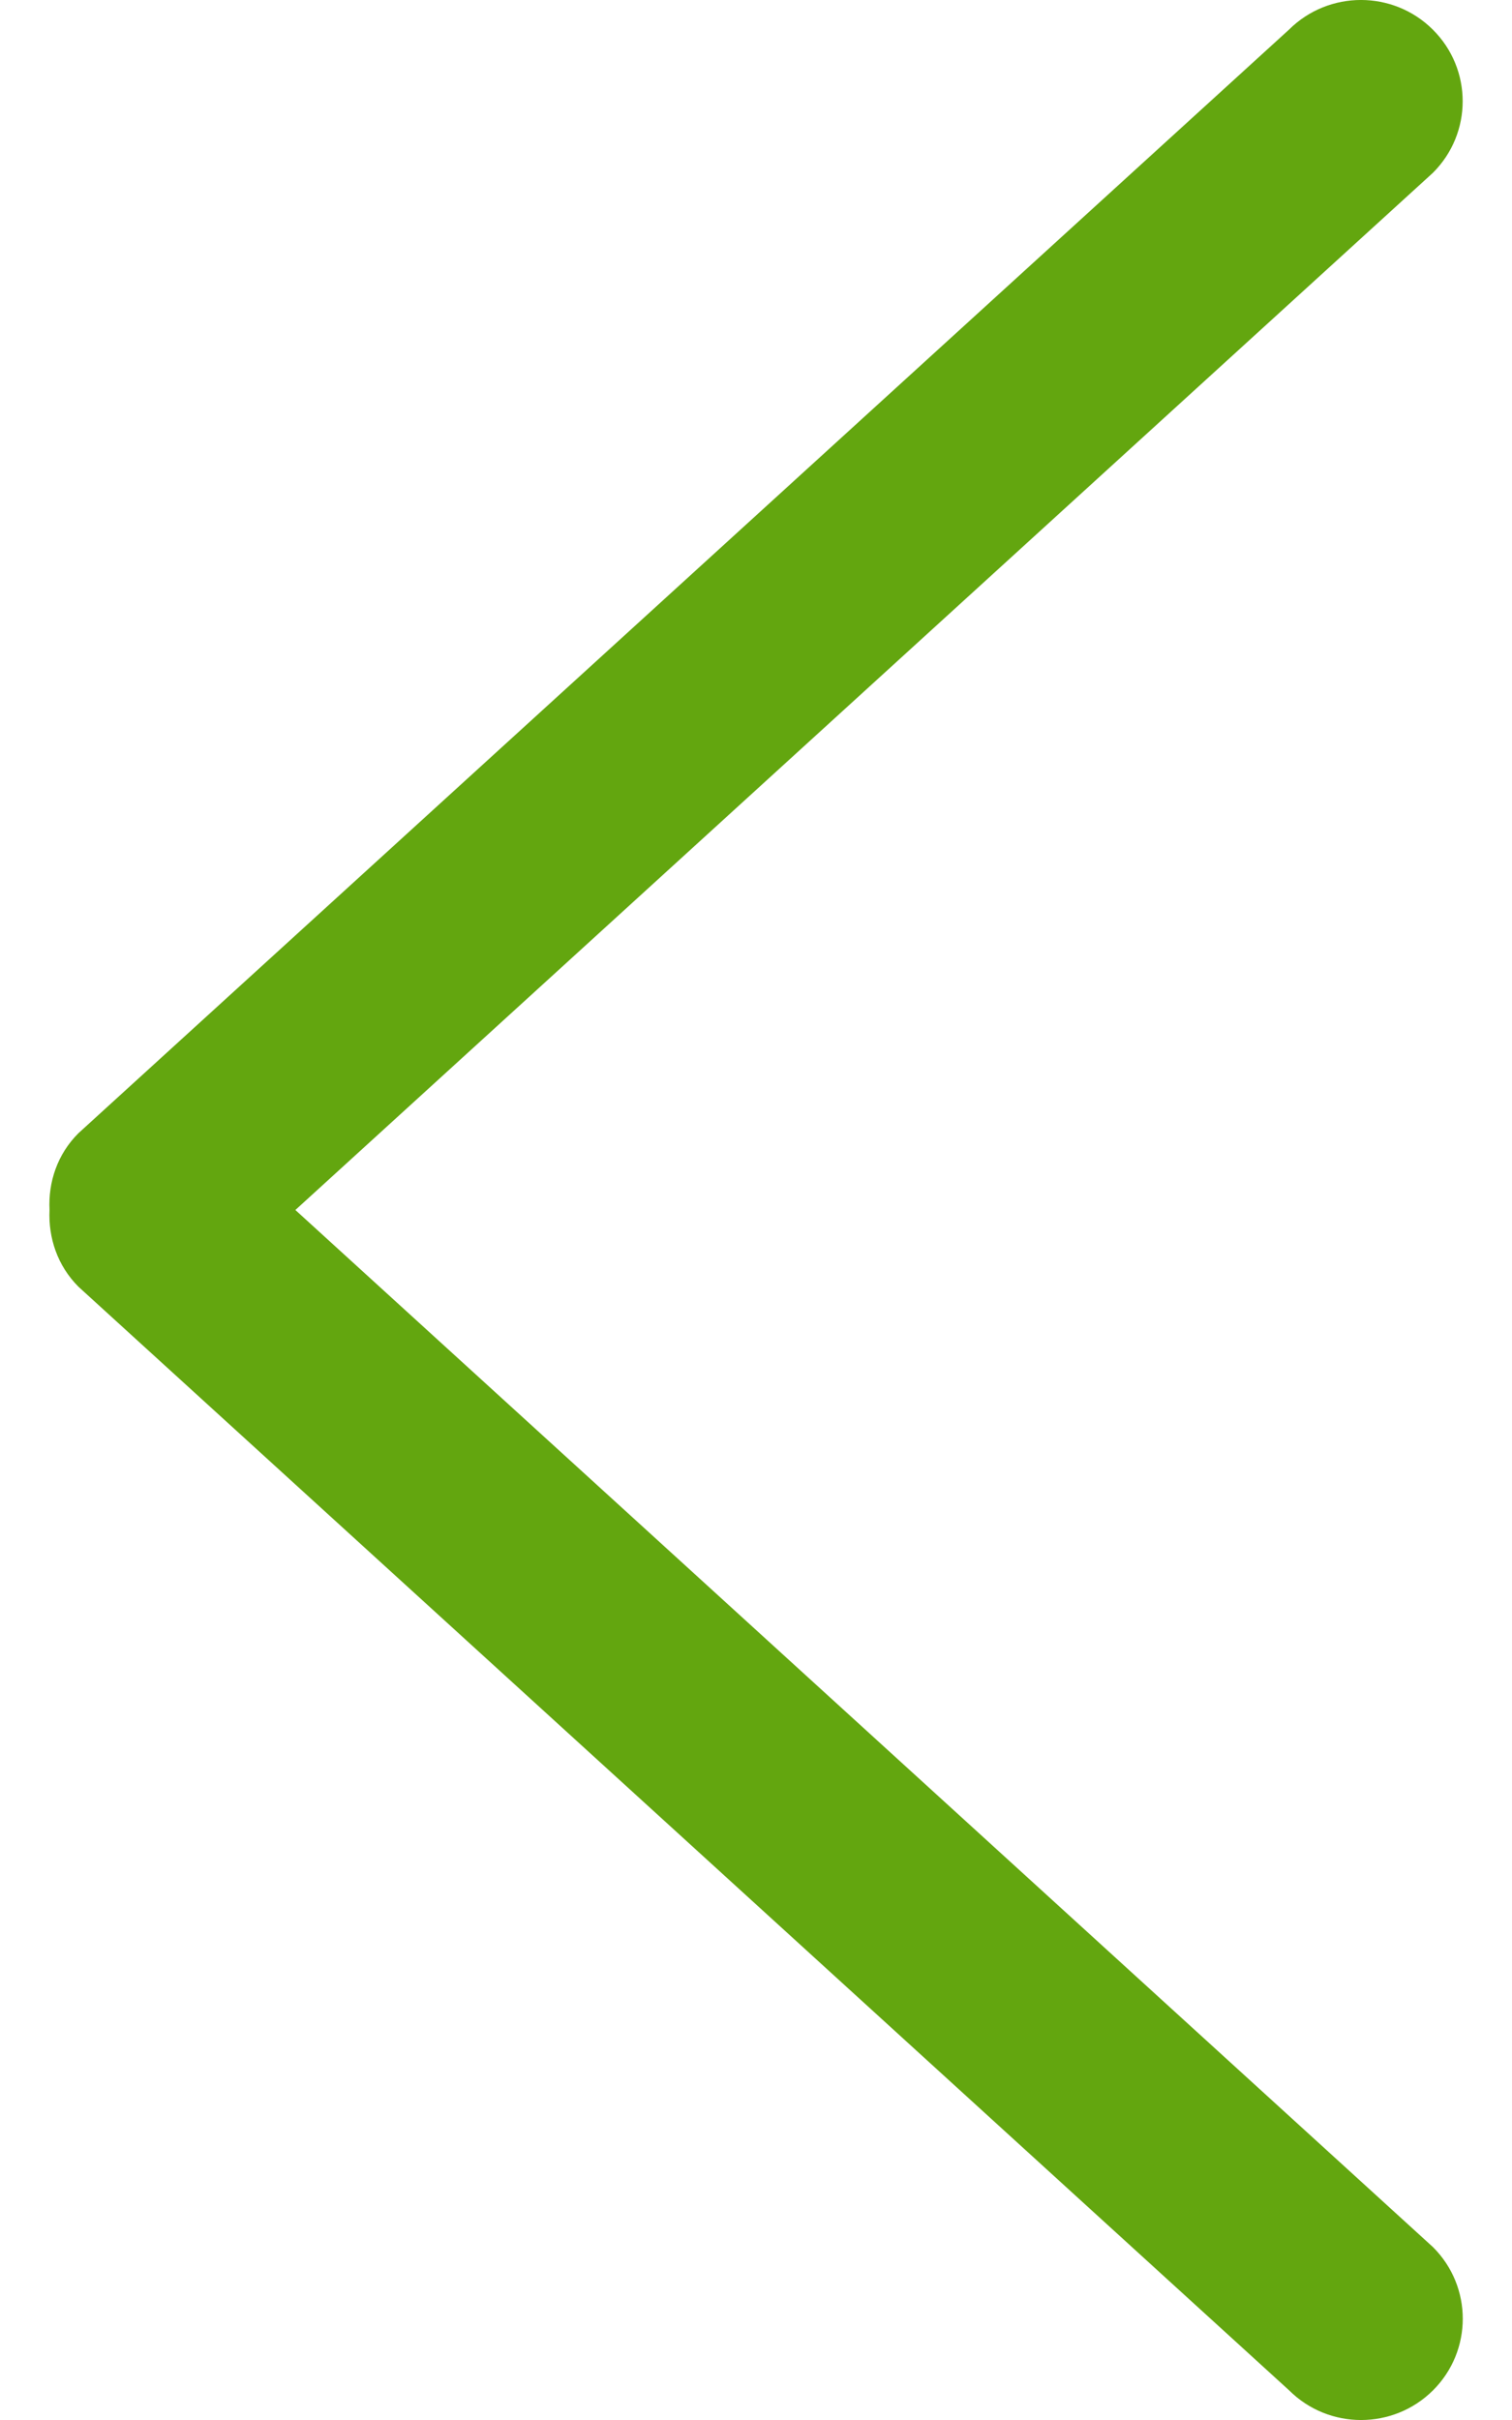 <svg width="20" height="32" viewBox="0 0 20 32" fill="none" xmlns="http://www.w3.org/2000/svg">
<path d="M1.038 17.015L17.052 31.608C17.577 32.131 18.429 32.131 18.955 31.608C19.48 31.085 19.48 30.237 18.955 29.714L3.907 16L18.953 2.286C19.479 1.763 19.479 0.915 18.953 0.392C18.428 -0.131 17.576 -0.131 17.05 0.392L1.037 14.985C0.757 15.264 0.637 15.633 0.655 15.999C0.638 16.365 0.758 16.735 1.038 17.015Z" fill="#63A60F"/>
</svg>
